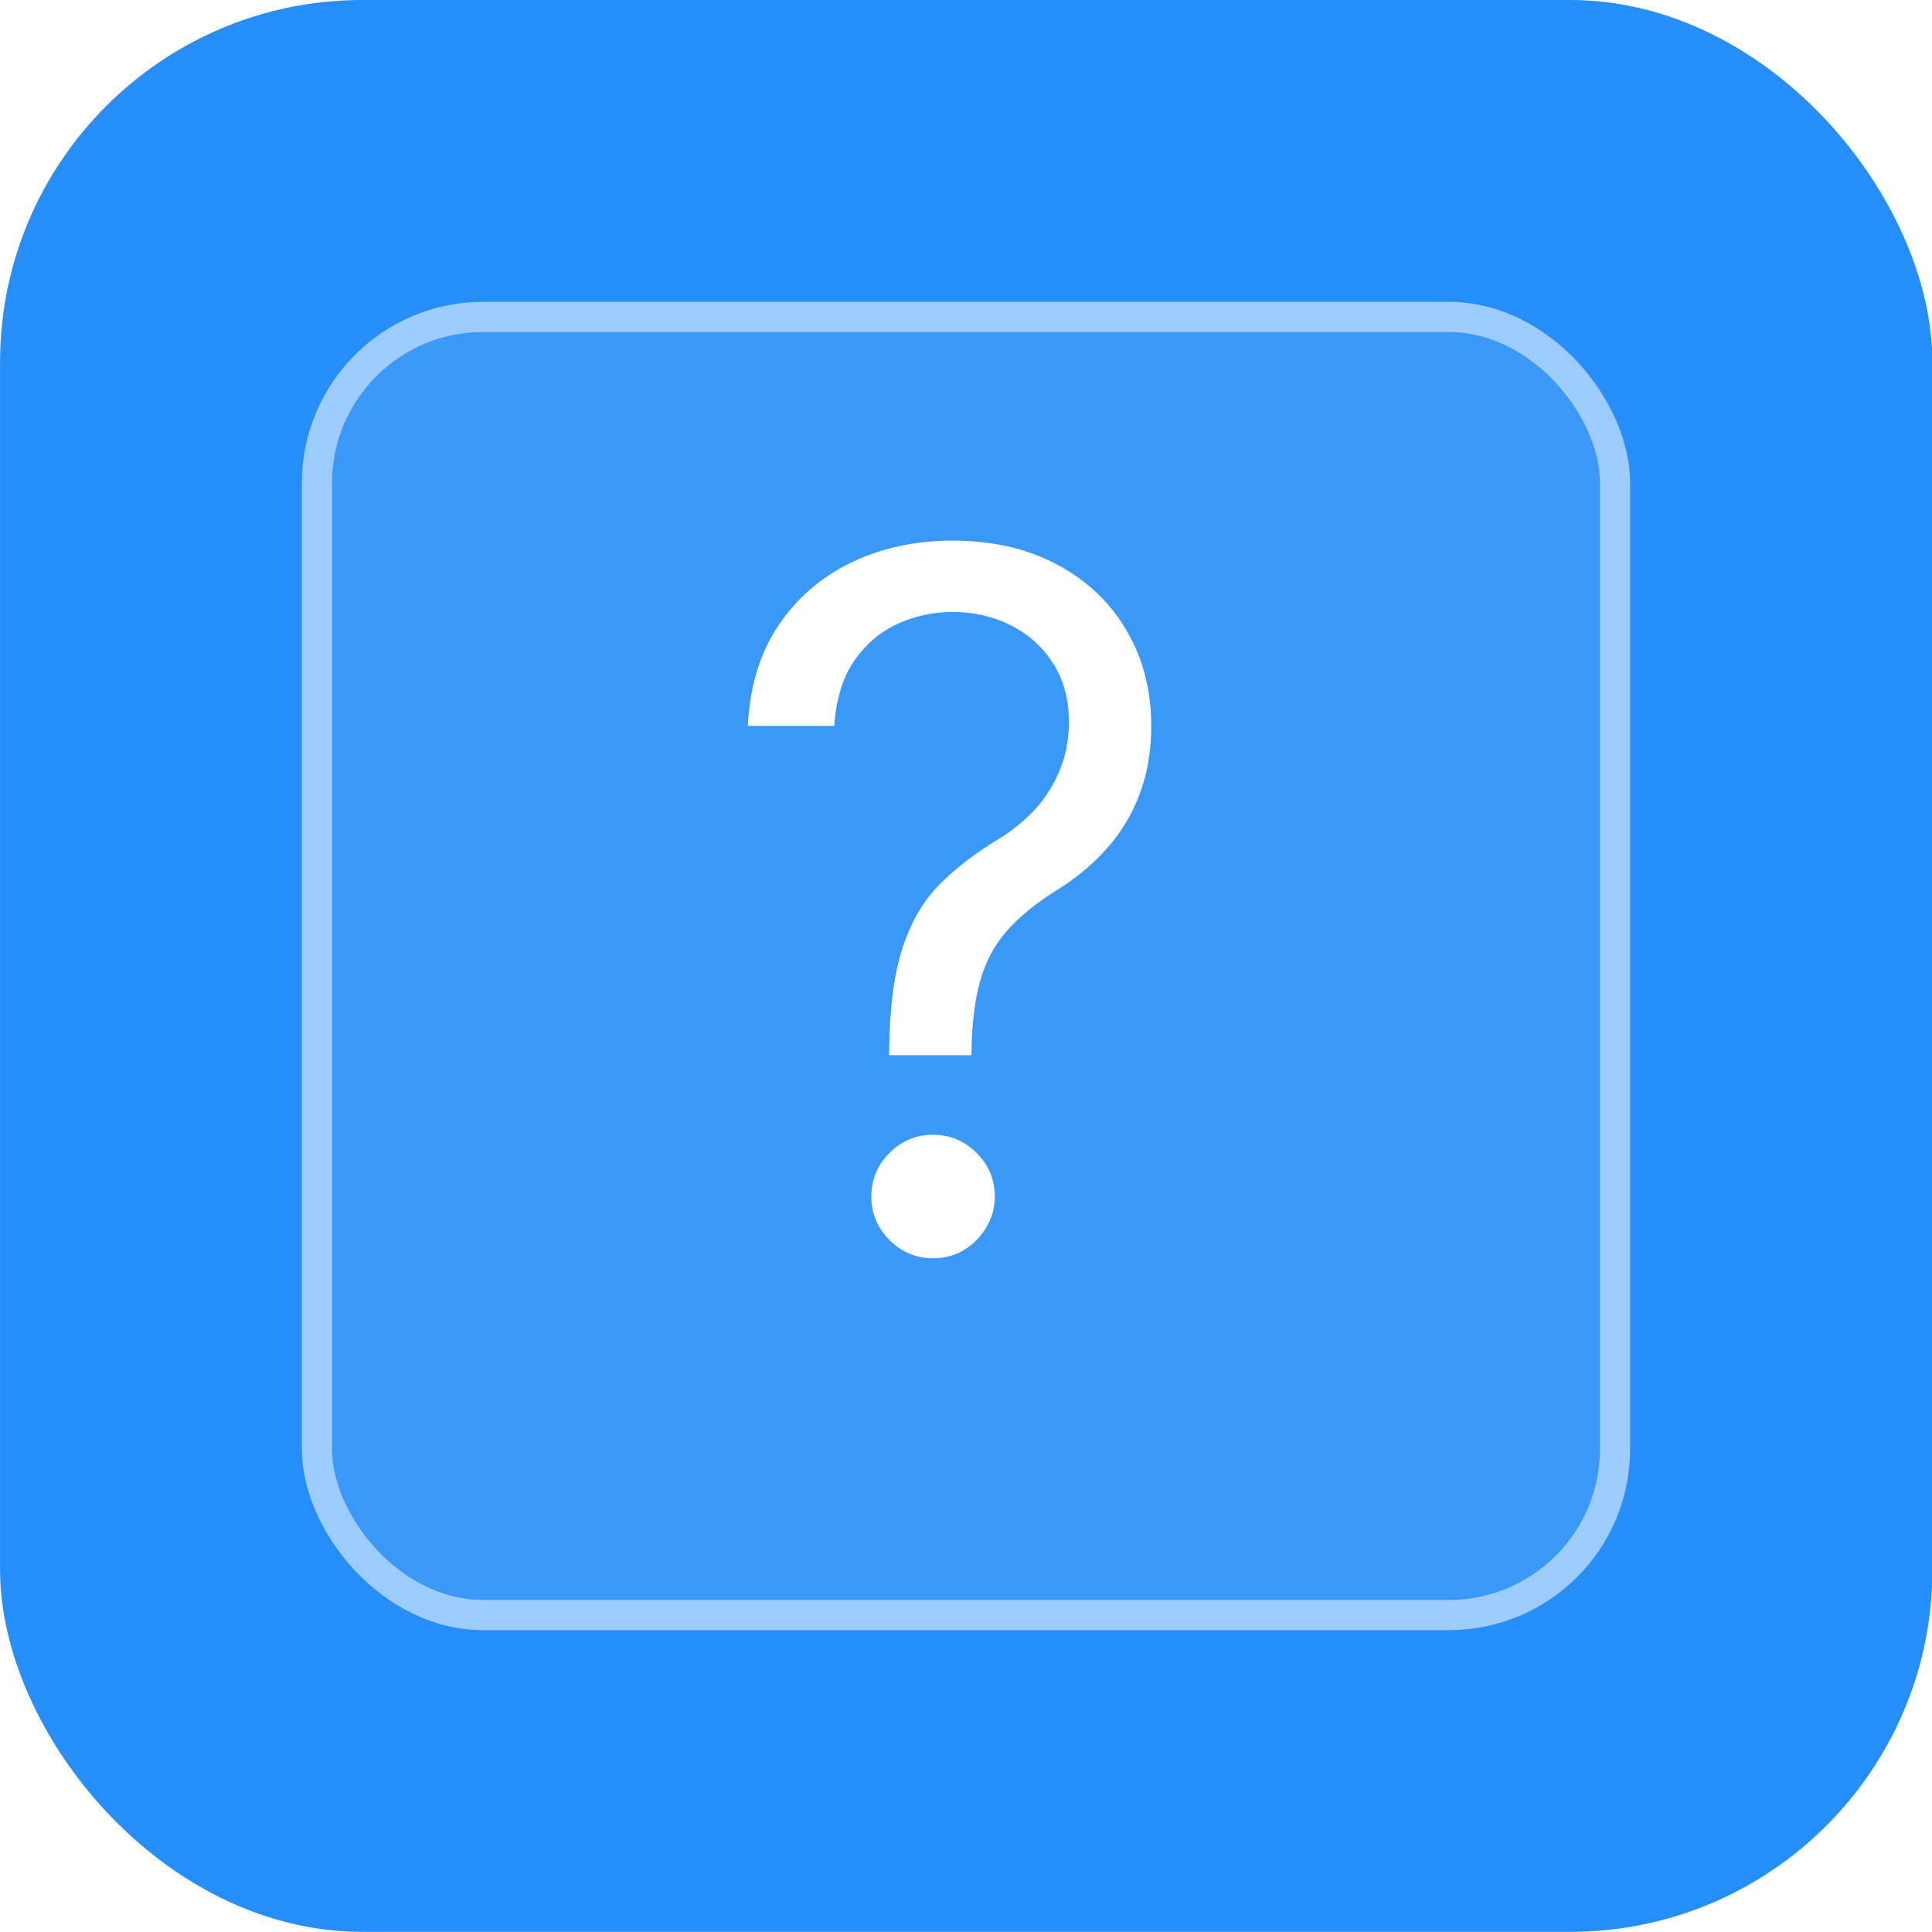 <?xml version="1.0" encoding="UTF-8" standalone="no"?>
<svg
   width="128"
   height="128"
   viewBox="0 0 128 128"
   fill="none"
   version="1.1"
   id="svg65"
   sodipodi:docname="help-browser.svg"
   inkscape:version="1.3.2 (091e20ef0f, 2023-11-25)"
   xmlns:inkscape="http://www.inkscape.org/namespaces/inkscape"
   xmlns:sodipodi="http://sodipodi.sourceforge.net/DTD/sodipodi-0.dtd"
   xmlns="http://www.w3.org/2000/svg"
   xmlns:svg="http://www.w3.org/2000/svg">
  <sodipodi:namedview
     id="namedview1"
     pagecolor="#ffffff"
     bordercolor="#000000"
     borderopacity="0.25"
     inkscape:showpageshadow="2"
     inkscape:pageopacity="0.0"
     inkscape:pagecheckerboard="0"
     inkscape:deskcolor="#d1d1d1"
     inkscape:zoom="6.09375"
     inkscape:cx="63.917949"
     inkscape:cy="64"
     inkscape:window-width="2560"
     inkscape:window-height="984"
     inkscape:window-x="0"
     inkscape:window-y="0"
     inkscape:window-maximized="1"
     inkscape:current-layer="g6" />
  <g
     filter="url(#filter0_ii_612_58)"
     id="g6"
     transform="matrix(1.231,0,0,1.185,-14.769,-14.221)"
     style="stroke-width:0.828">
    <rect
       x="12"
       y="12"
       width="104"
       height="108.01"
       rx="19.5"
       fill="#268ef9"
       id="rect2"
       style="stroke-width:0.744"
       ry="20.252" />
  </g>
  <rect
     x="20"
     y="20"
     width="88"
     height="88"
     rx="12"
     fill="#F0F0F2"
     fill-opacity="0.1"
     id="rect8" />
  <rect
     x="21"
     y="21"
     width="86"
     height="86"
     rx="11"
     stroke="white"
     stroke-opacity="0.5"
     stroke-width="2"
     stroke-miterlimit="3.864"
     stroke-linecap="round"
     stroke-linejoin="round"
     id="rect10" />
  <g
     filter="url(#filter1_i_612_58)"
     id="g14">
    <path
       d="M58.909 73.909V73.636C58.939 70.742 59.242 68.439 59.818 66.727C60.394 65.015 61.212 63.629 62.273 62.568C63.333 61.508 64.606 60.53 66.091 59.636C66.985 59.091 67.788 58.447 68.5 57.705C69.212 56.947 69.773 56.076 70.182 55.091C70.606 54.106 70.818 53.015 70.818 51.818C70.818 50.333 70.47 49.045 69.773 47.955C69.076 46.864 68.144 46.023 66.977 45.432C65.811 44.841 64.515 44.545 63.091 44.545C61.849 44.545 60.651 44.803 59.5 45.318C58.349 45.833 57.386 46.644 56.614 47.75C55.841 48.856 55.394 50.303 55.273 52.091H49.545C49.667 49.515 50.333 47.311 51.545 45.477C52.773 43.644 54.386 42.242 56.386 41.273C58.401 40.303 60.636 39.818 63.091 39.818C65.758 39.818 68.076 40.349 70.046 41.409C72.03 42.47 73.561 43.924 74.636 45.773C75.727 47.621 76.273 49.727 76.273 52.091C76.273 53.758 76.015 55.265 75.5 56.614C75 57.962 74.273 59.167 73.318 60.227C72.379 61.288 71.242 62.227 69.909 63.045C68.576 63.879 67.508 64.758 66.704 65.682C65.901 66.591 65.318 67.674 64.954 68.932C64.591 70.189 64.394 71.758 64.364 73.636V73.909H58.909ZM61.818 87.364C60.697 87.364 59.735 86.962 58.932 86.159C58.129 85.356 57.727 84.394 57.727 83.273C57.727 82.151 58.129 81.189 58.932 80.386C59.735 79.583 60.697 79.182 61.818 79.182C62.939 79.182 63.901 79.583 64.704 80.386C65.508 81.189 65.909 82.151 65.909 83.273C65.909 84.015 65.72 84.697 65.341 85.318C64.977 85.939 64.485 86.439 63.864 86.818C63.258 87.182 62.576 87.364 61.818 87.364Z"
       fill="white"
       id="path12" />
  </g>
  <defs
     id="defs63">
    <filter
       id="filter0_ii_612_58"
       x="12"
       y="12"
       width="104"
       height="108"
       filterUnits="userSpaceOnUse"
       color-interpolation-filters="sRGB">
      <feFlood
         flood-opacity="0"
         result="BackgroundImageFix"
         id="feFlood16" />
      <feBlend
         mode="normal"
         in="SourceGraphic"
         in2="BackgroundImageFix"
         result="shape"
         id="feBlend18" />
      <feColorMatrix
         in="SourceAlpha"
         type="matrix"
         values="0 0 0 0 0 0 0 0 0 0 0 0 0 0 0 0 0 0 127 0"
         result="hardAlpha"
         id="feColorMatrix20" />
      <feOffset
         dy="-4"
         id="feOffset22" />
      <feComposite
         in2="hardAlpha"
         operator="arithmetic"
         k2="-1"
         k3="1"
         id="feComposite24" />
      <feColorMatrix
         type="matrix"
         values="0 0 0 0 0 0 0 0 0 0 0 0 0 0 0 0 0 0 0.1 0"
         id="feColorMatrix26" />
      <feBlend
         mode="normal"
         in2="shape"
         result="effect1_innerShadow_612_58"
         id="feBlend28" />
      <feColorMatrix
         in="SourceAlpha"
         type="matrix"
         values="0 0 0 0 0 0 0 0 0 0 0 0 0 0 0 0 0 0 127 0"
         result="hardAlpha"
         id="feColorMatrix30" />
      <feOffset
         dy="4"
         id="feOffset32" />
      <feGaussianBlur
         stdDeviation="4"
         id="feGaussianBlur34" />
      <feComposite
         in2="hardAlpha"
         operator="arithmetic"
         k2="-1"
         k3="1"
         id="feComposite36" />
      <feColorMatrix
         type="matrix"
         values="0 0 0 0 0.941 0 0 0 0 0.941 0 0 0 0 0.949 0 0 0 0.2 0"
         id="feColorMatrix38" />
      <feBlend
         mode="normal"
         in2="effect1_innerShadow_612_58"
         result="effect2_innerShadow_612_58"
         id="feBlend40" />
    </filter>
    <filter
       id="filter1_i_612_58"
       x="49.545"
       y="39.818"
       width="26.727"
       height="47.545"
       filterUnits="userSpaceOnUse"
       color-interpolation-filters="sRGB">
      <feFlood
         flood-opacity="0"
         result="BackgroundImageFix"
         id="feFlood43" />
      <feBlend
         mode="normal"
         in="SourceGraphic"
         in2="BackgroundImageFix"
         result="shape"
         id="feBlend45" />
      <feColorMatrix
         in="SourceAlpha"
         type="matrix"
         values="0 0 0 0 0 0 0 0 0 0 0 0 0 0 0 0 0 0 127 0"
         result="hardAlpha"
         id="feColorMatrix47" />
      <feOffset
         dy="-4"
         id="feOffset49" />
      <feComposite
         in2="hardAlpha"
         operator="arithmetic"
         k2="-1"
         k3="1"
         id="feComposite51" />
      <feColorMatrix
         type="matrix"
         values="0 0 0 0 0 0 0 0 0 0 0 0 0 0 0 0 0 0 0.1 0"
         id="feColorMatrix53" />
      <feBlend
         mode="normal"
         in2="shape"
         result="effect1_innerShadow_612_58"
         id="feBlend55" />
    </filter>
    <linearGradient
       id="paint0_linear_612_58"
       x1="64"
       y1="12"
       x2="64"
       y2="116"
       gradientUnits="userSpaceOnUse"
       gradientTransform="matrix(0.813,0,0,0.844,12,12)">
      <stop
         stop-color="#2D2D2D"
         stop-opacity="0"
         id="stop58" />
      <stop
         offset="1"
         stop-color="#2D2D2D"
         stop-opacity="0.2"
         id="stop60" />
    </linearGradient>
  </defs>
</svg>
